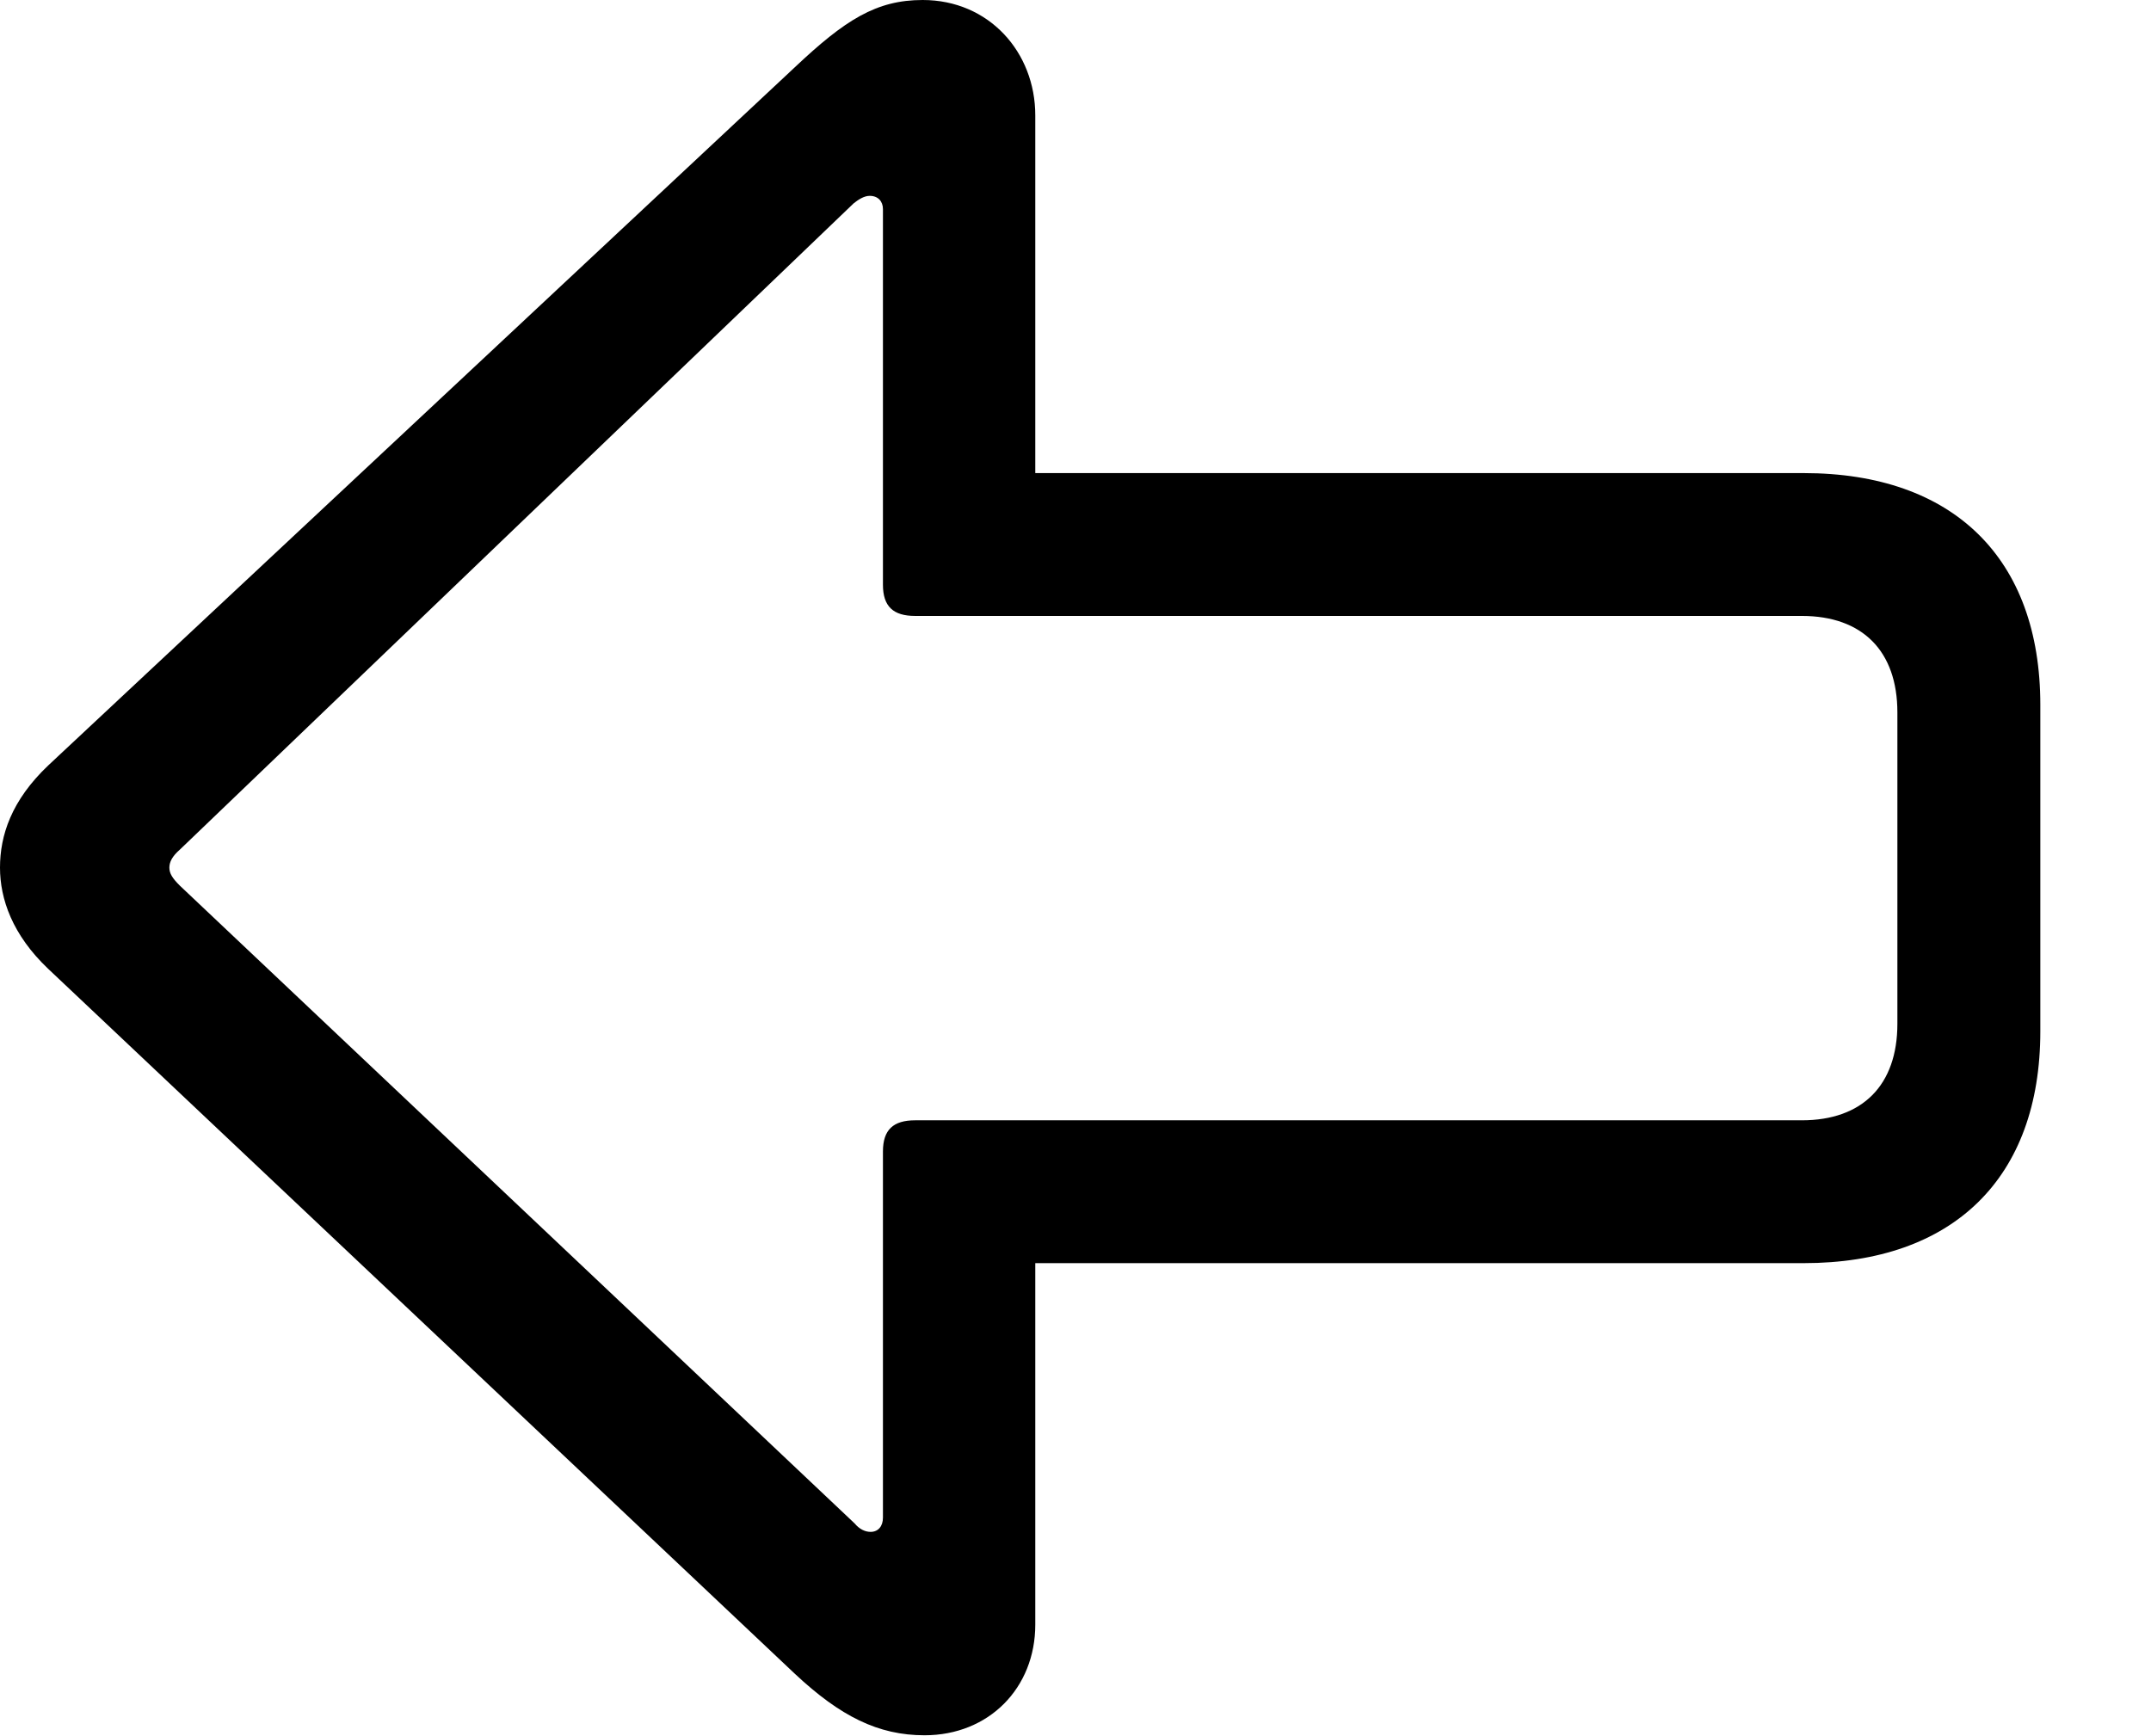<svg version="1.1" xmlns="http://www.w3.org/2000/svg" xmlns:xlink="http://www.w3.org/1999/xlink" viewBox="0 0 31.076 25.088">
 <g>
  
  <path d="M0 12.537C0 12.988 0.178 13.508 0.697 14L11.484 24.186C12.141 24.801 12.688 25.074 13.357 25.074C14.287 25.074 14.957 24.391 14.957 23.475L14.957 18.252L26.059 18.252C28.219 18.252 29.477 17.021 29.477 14.902L29.477 10.185C29.477 8.066 28.219 6.836 26.059 6.836L14.957 6.836L14.957 1.668C14.957 0.752 14.287 0 13.33 0C12.66 0 12.209 0.287 11.484 0.971L0.697 11.06C0.164 11.566 0 12.072 0 12.537ZM2.447 12.537C2.447 12.455 2.488 12.373 2.598 12.277L12.332 2.939C12.4 2.885 12.482 2.83 12.565 2.83C12.688 2.83 12.756 2.912 12.756 3.021L12.756 8.449C12.756 8.764 12.906 8.9 13.221 8.9L26.031 8.9C26.906 8.9 27.412 9.406 27.412 10.295L27.412 14.793C27.412 15.682 26.906 16.188 26.031 16.188L13.221 16.188C12.906 16.188 12.756 16.324 12.756 16.639L12.756 21.93C12.756 22.053 12.688 22.135 12.578 22.135C12.496 22.135 12.414 22.094 12.346 22.012L2.598 12.797C2.488 12.688 2.447 12.619 2.447 12.537Z" style="fill:hsl(0 0 0/0.85)"></path>
 </g>
</svg>
